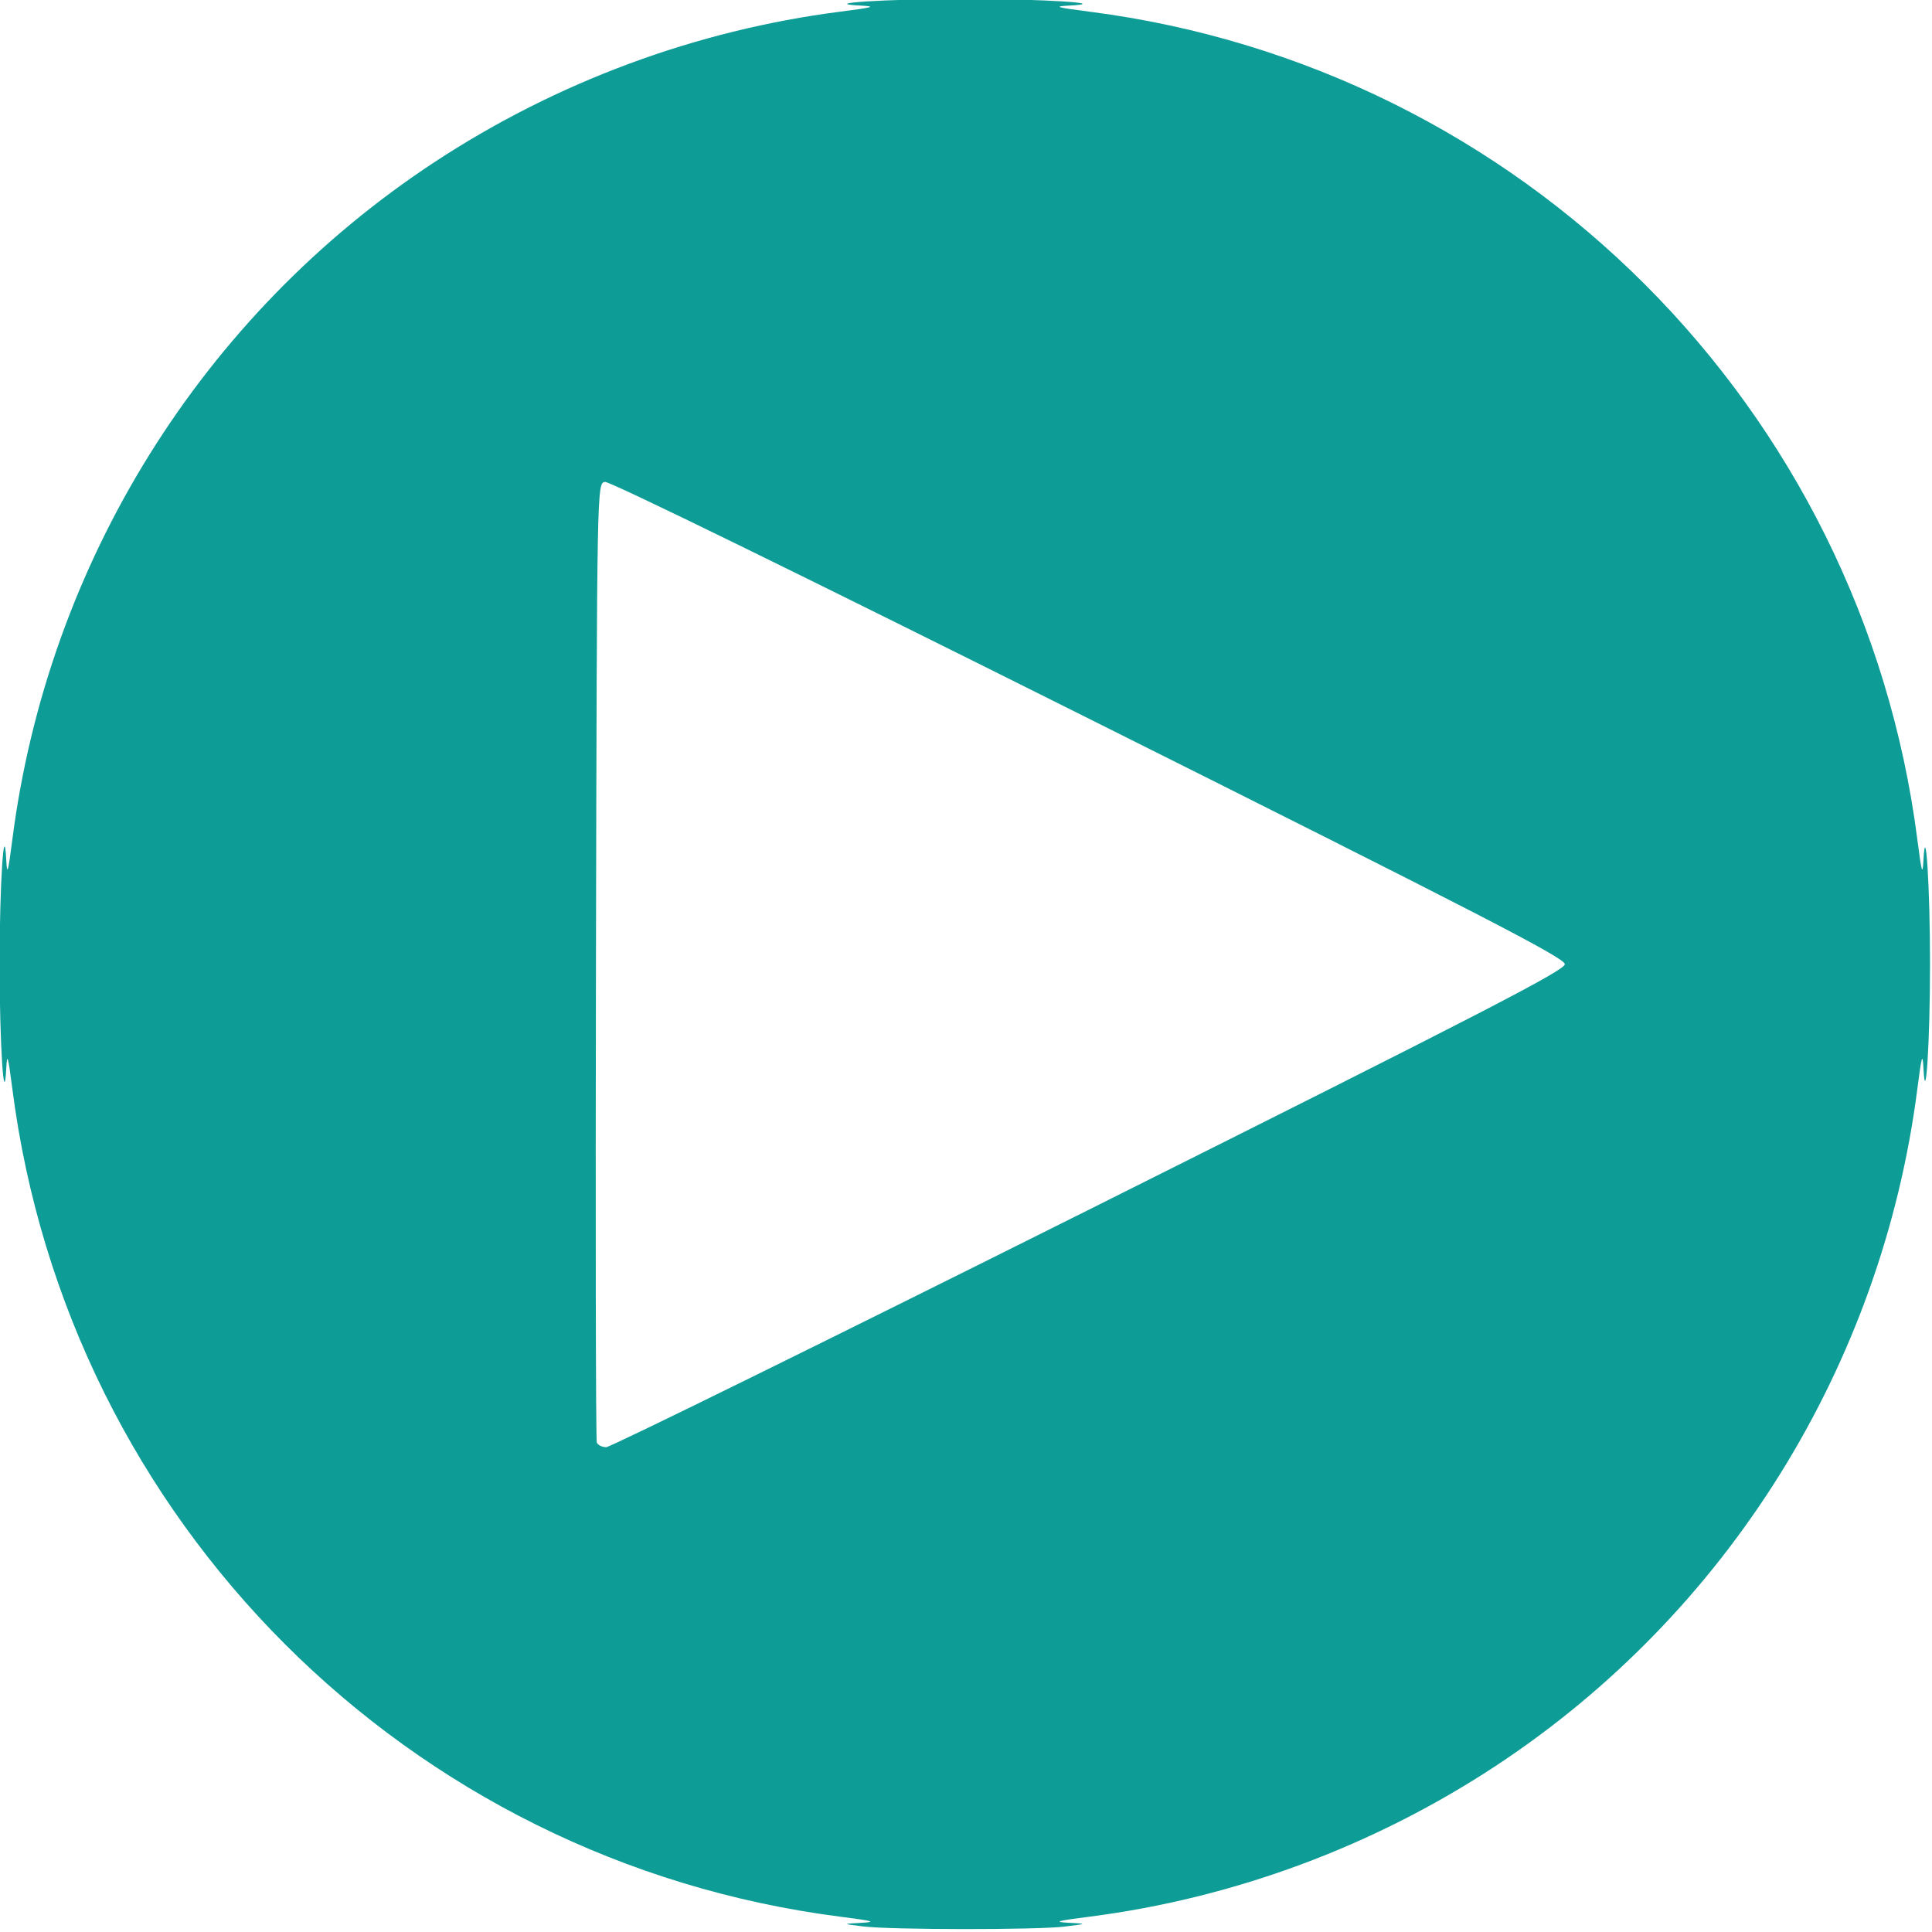 <?xml version="1.0" encoding="UTF-8" standalone="no"?>
<svg
   xmlns:dc="http://purl.org/dc/elements/1.1/"
   xmlns:cc="http://creativecommons.org/ns#"
   xmlns:rdf="http://www.w3.org/1999/02/22-rdf-syntax-ns#"
   xmlns:svg="http://www.w3.org/2000/svg"
   xmlns="http://www.w3.org/2000/svg"
   xmlns:sodipodi="http://sodipodi.sourceforge.net/DTD/sodipodi-0.dtd"
   xmlns:inkscape="http://www.inkscape.org/namespaces/inkscape"
   version="1.1"
   id="svg10"
   width="512"
   height="512"
   viewBox="0 0 512 512"
   sodipodi:docname="play_alt-512.svg"
   inkscape:version="1.0.2-2 (e86c870879, 2021-01-15)">
  <defs
     id="defs14" />
  <sodipodi:namedview
     pagecolor="#ffffff"
     bordercolor="#666666"
     borderopacity="1"
     objecttolerance="10"
     gridtolerance="10"
     guidetolerance="10"
     inkscape:pageopacity="0"
     inkscape:pageshadow="2"
     inkscape:window-width="1366"
     inkscape:window-height="705"
     id="namedview12"
     showgrid="false"
     inkscape:zoom="0.74301455"
     inkscape:cx="395.45602"
     inkscape:cy="217.05518"
     inkscape:window-x="-8"
     inkscape:window-y="-8"
     inkscape:window-maximized="1"
     inkscape:current-layer="g18" />
  <g
     inkscape:groupmode="layer"
     inkscape:label="Image"
     id="g18">
    <g
       id="g22"
       transform="translate(599.248,-19.515)">
      <path
         style="fill:#0e9c97"
         d="m -370.554,530.033 c -5.5,-0.674 -5.5,-0.674 -0.5,-0.949 4.2,-0.231 3.321,-0.491 -5.5,-1.622 -114.637,-14.704 -204.724,-104.791 -219.428,-219.428 -1.117,-8.709 -1.39,-9.647 -1.6,-5.5 -0.596,11.769 -1.774,-6.49 -1.774,-27.5 0,-21.01 1.178,-39.269 1.774,-27.5 0.21,4.147 0.483,3.209 1.6,-5.5 9.418,-73.429 50.379,-139.151 111.928,-179.588 32.325,-21.237 69.298,-34.94 107.5,-39.84 8.709,-1.117 9.647,-1.39 5.5,-1.6 -11.769,-0.596 6.49,-1.774 27.5,-1.774 21.01,0 39.269,1.178 27.5,1.774 -4.147,0.21 -3.209,0.483 5.5,1.6 114.637,14.704 204.724,104.791 219.428,219.428 1.121,8.741 1.39,9.662 1.606,5.5 0.584,-11.252 1.748,7.063 1.748,27.5 0,20.437 -1.164,38.752 -1.748,27.5 -0.216,-4.162 -0.485,-3.241 -1.606,5.5 -9.418,73.429 -50.379,139.151 -111.928,179.588 -32.325,21.237 -69.298,34.94 -107.5,39.84 -8.741,1.121 -9.662,1.39 -5.5,1.606 5,0.259 5,0.259 -1,1.004 -7.369,0.914 -45.951,0.887 -53.5,-0.038 z m 60.002,-190.001 c 104.282,-52.142 125.998,-63.345 125.998,-64.999 0,-1.654 -21.735,-12.866 -126.109,-65.054 -75.594,-37.798 -126.967,-62.934 -128.25,-62.751 -2.141,0.305 -2.141,0.305 -2.398,126.805 -0.141,69.575 -0.043,127.062 0.219,127.75 0.262,0.688 1.391,1.25 2.509,1.25 1.118,0 58.732,-28.35 128.031,-63.001 z"
         id="path24" />
    </g>
  </g>
</svg>
